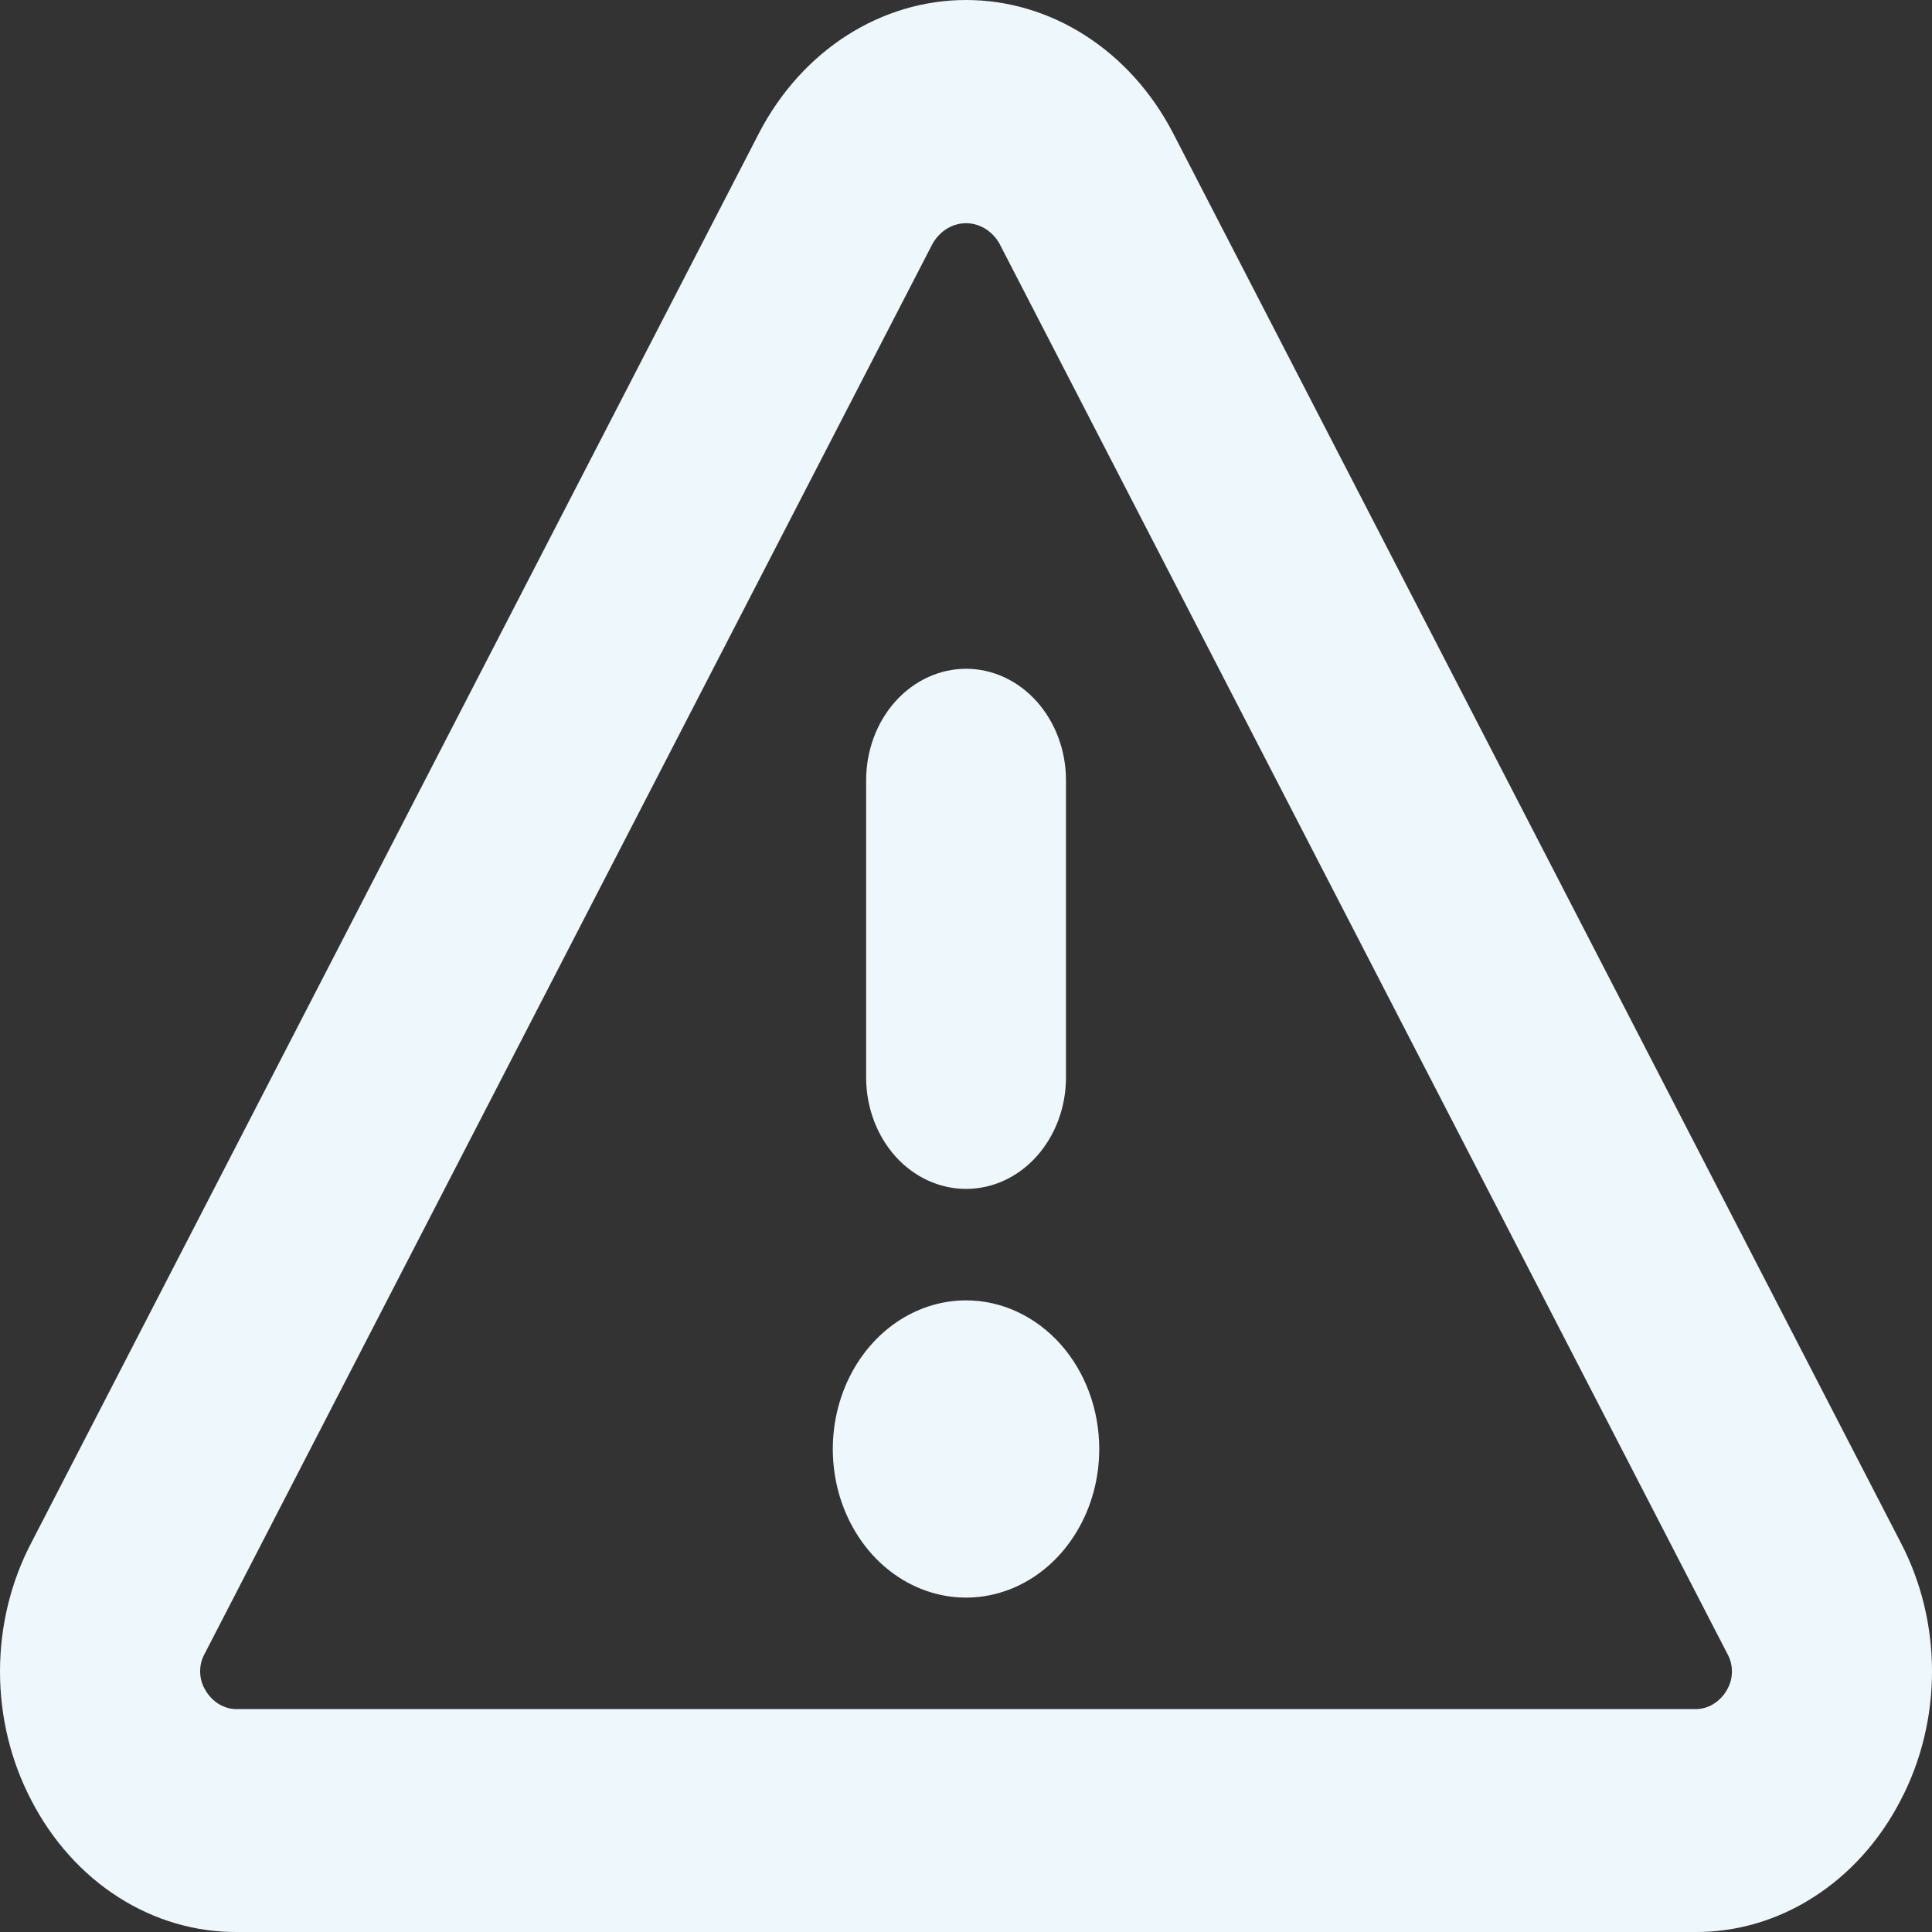 <svg width="32" height="32" viewBox="0 0 32 32" fill="none" xmlns="http://www.w3.org/2000/svg">
<rect x="0" y="0" width="32" height="32" fill="#333333" stroke="none"/>
<path d="M31.484 25.554L19.422 2.19C19.073 1.523 18.573 0.97 17.973 0.586C17.373 0.202 16.693 0 16.001 0C15.309 0 14.629 0.202 14.028 0.586C13.428 0.97 12.928 1.523 12.579 2.19L0.518 25.554C0.179 26.201 0 26.936 0 27.685C0 28.434 0.179 29.17 0.518 29.817C0.863 30.486 1.362 31.042 1.963 31.425C2.565 31.809 3.247 32.007 3.939 32H28.062C28.754 32.007 29.436 31.808 30.036 31.424C30.637 31.041 31.136 30.486 31.481 29.817C31.82 29.17 32 28.435 32 27.686C32.001 26.937 31.822 26.201 31.484 25.554ZM28.615 27.969C28.559 28.076 28.478 28.163 28.381 28.223C28.284 28.283 28.174 28.312 28.063 28.308H3.939C3.829 28.312 3.719 28.283 3.622 28.223C3.525 28.163 3.444 28.076 3.388 27.969C3.34 27.883 3.315 27.784 3.315 27.682C3.315 27.581 3.34 27.482 3.388 27.395L15.449 4.031C15.509 3.929 15.591 3.844 15.687 3.786C15.783 3.728 15.891 3.697 16.001 3.697C16.11 3.697 16.218 3.728 16.315 3.786C16.411 3.844 16.493 3.929 16.552 4.031L28.612 27.395C28.66 27.481 28.686 27.581 28.686 27.682C28.687 27.783 28.662 27.883 28.615 27.969ZM14.346 17.846V12.923C14.346 12.434 14.52 11.964 14.83 11.618C15.141 11.272 15.562 11.077 16.001 11.077C16.44 11.077 16.861 11.272 17.171 11.618C17.481 11.964 17.656 12.434 17.656 12.923V17.846C17.656 18.336 17.481 18.805 17.171 19.152C16.861 19.498 16.44 19.692 16.001 19.692C15.562 19.692 15.141 19.498 14.83 19.152C14.52 18.805 14.346 18.336 14.346 17.846ZM18.207 24C18.207 24.487 18.078 24.963 17.835 25.367C17.593 25.772 17.248 26.088 16.845 26.274C16.442 26.46 15.998 26.509 15.57 26.414C15.142 26.319 14.749 26.085 14.44 25.741C14.132 25.396 13.921 24.958 13.836 24.48C13.751 24.003 13.795 23.508 13.962 23.058C14.129 22.608 14.412 22.224 14.775 21.953C15.138 21.683 15.564 21.538 16.001 21.538C16.586 21.538 17.147 21.798 17.561 22.259C17.975 22.721 18.207 23.347 18.207 24Z" fill="#EEF7FB"/>
</svg>
